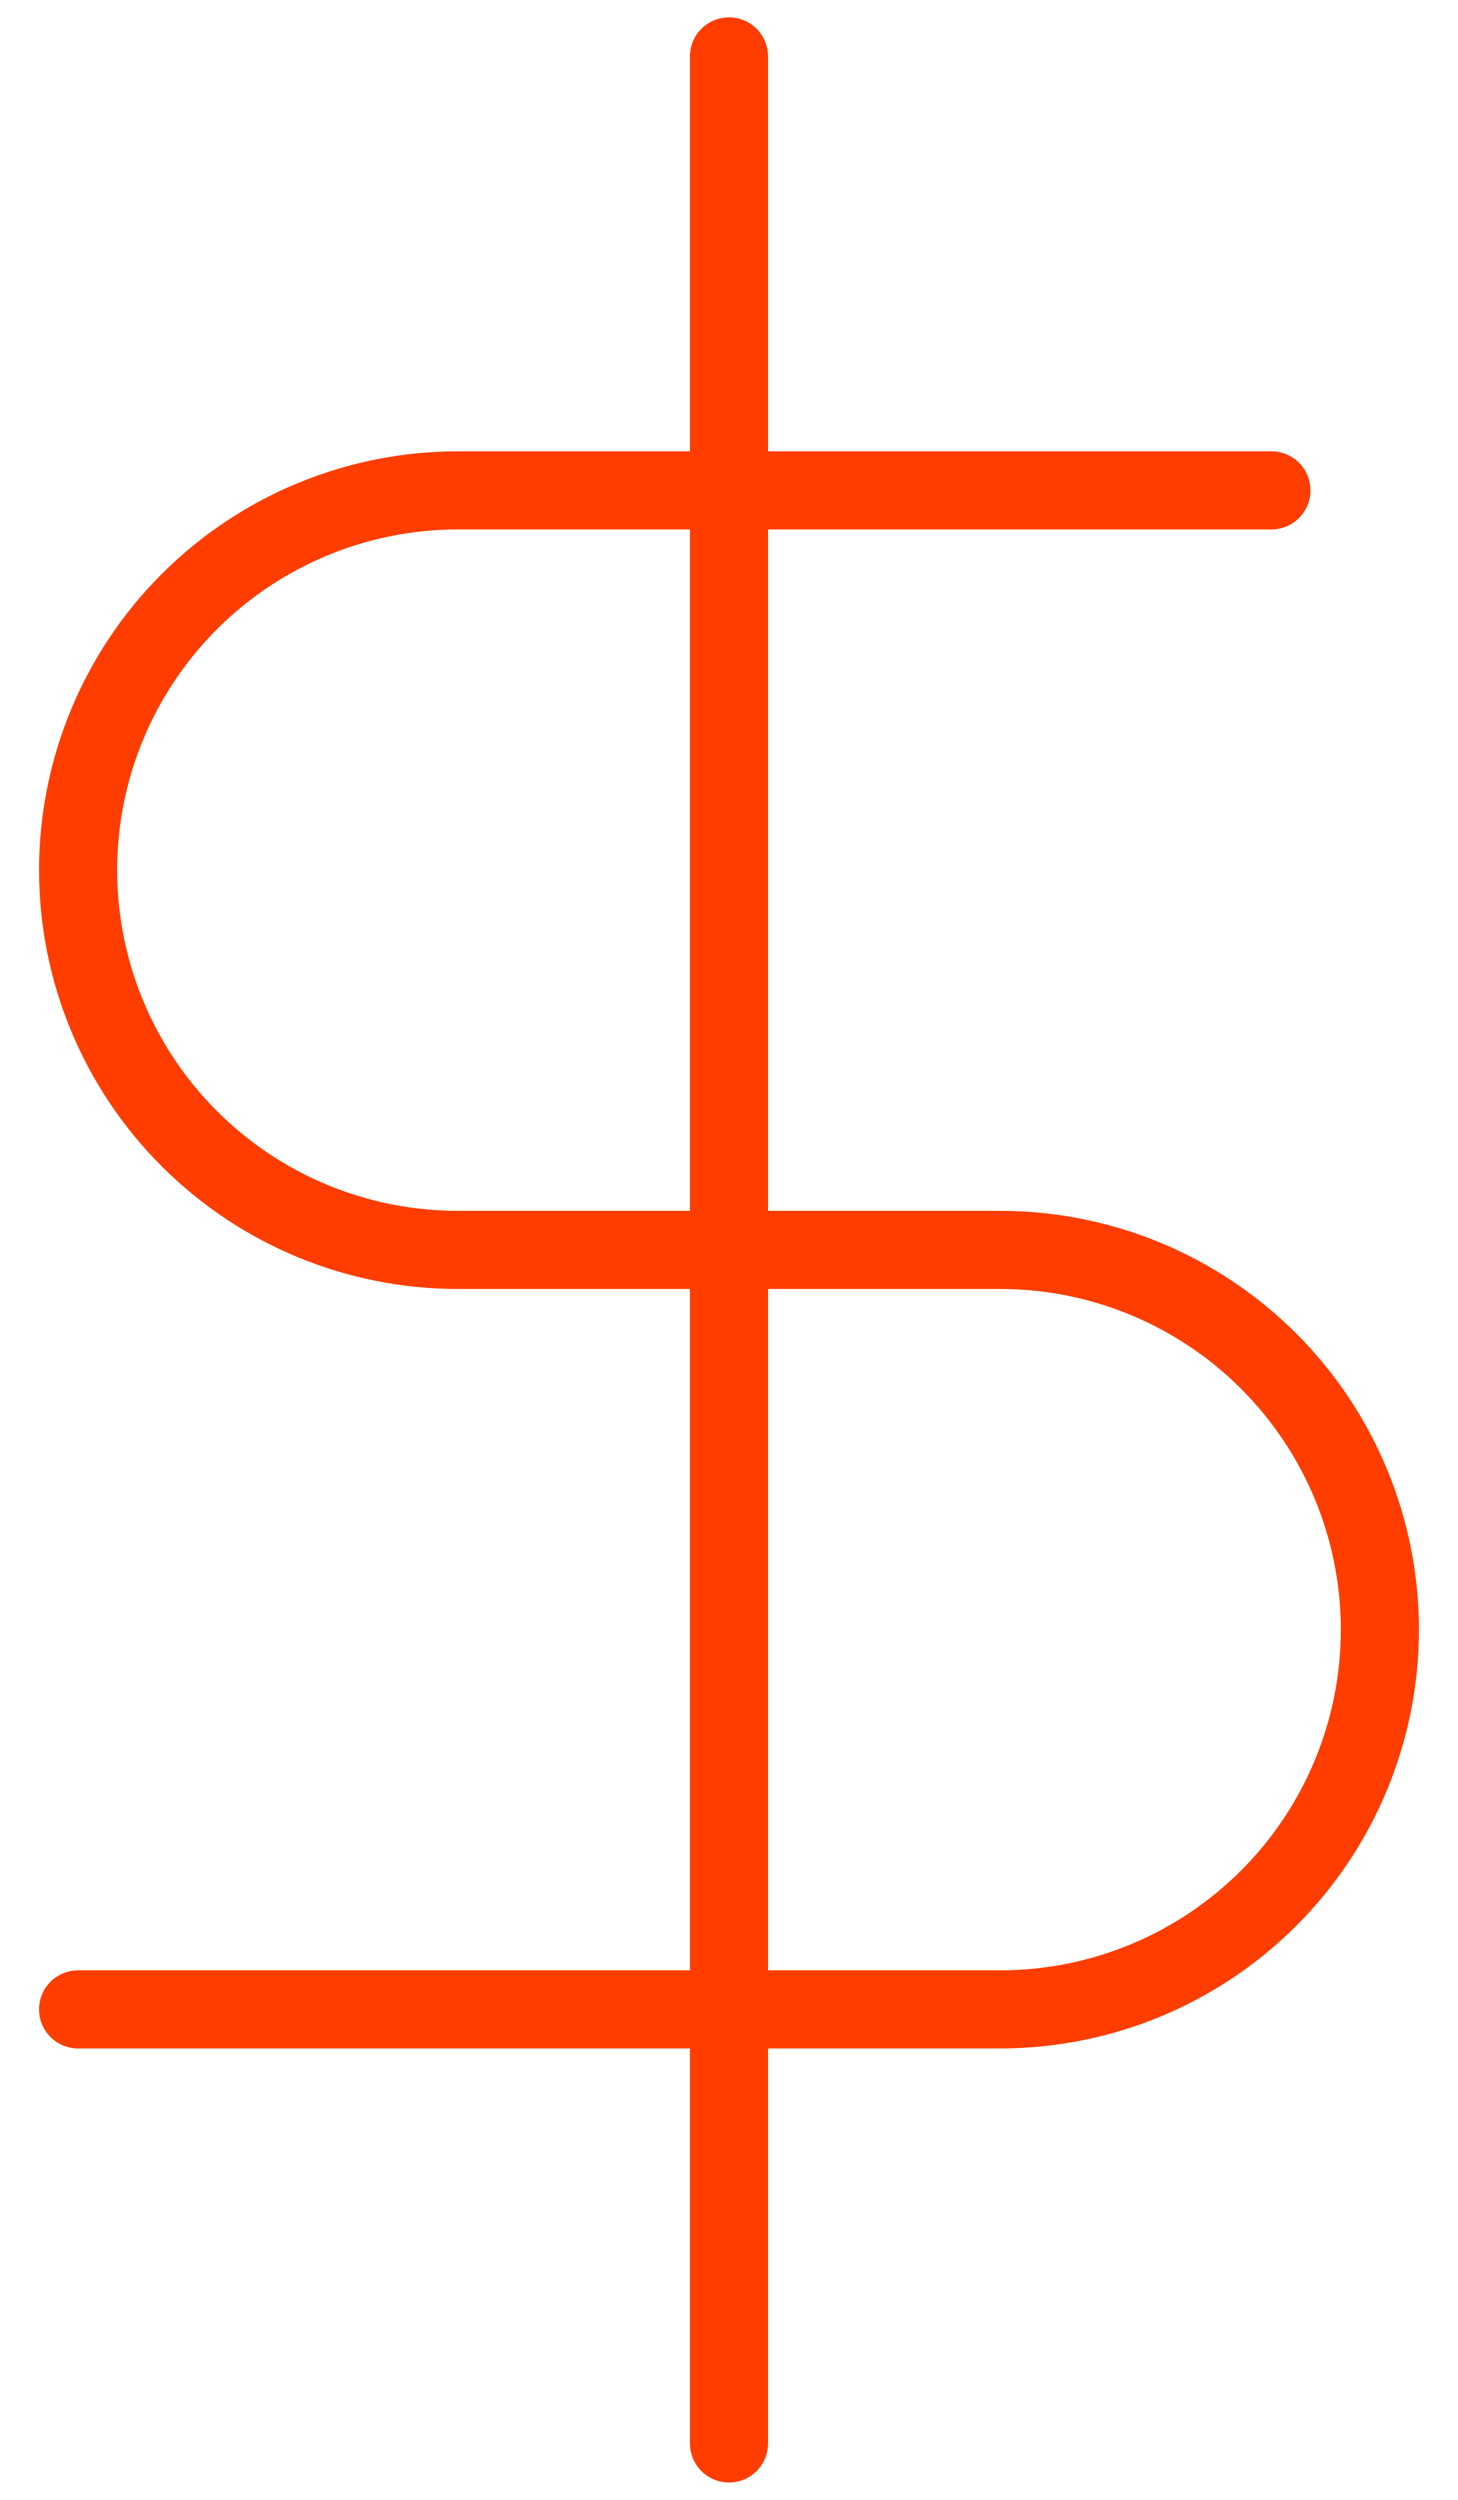 <svg width="28" height="48" viewBox="0 0 28 48" fill="none" xmlns="http://www.w3.org/2000/svg">
<path d="M14 1.083V46.917" stroke="#FF3D00" stroke-width="1.5" stroke-linecap="round" stroke-linejoin="round"/>
<path d="M24.417 9.416H8.792C6.858 9.416 5.003 10.185 3.636 11.552C2.268 12.92 1.5 14.774 1.5 16.708C1.5 18.642 2.268 20.497 3.636 21.864C5.003 23.232 6.858 24 8.792 24H19.208C21.142 24 22.997 24.768 24.364 26.136C25.732 27.503 26.5 29.358 26.5 31.291C26.5 33.225 25.732 35.08 24.364 36.447C22.997 37.815 21.142 38.583 19.208 38.583H1.5" stroke="#FF3D00" stroke-width="1.5" stroke-linecap="round" stroke-linejoin="round"/>
</svg>
